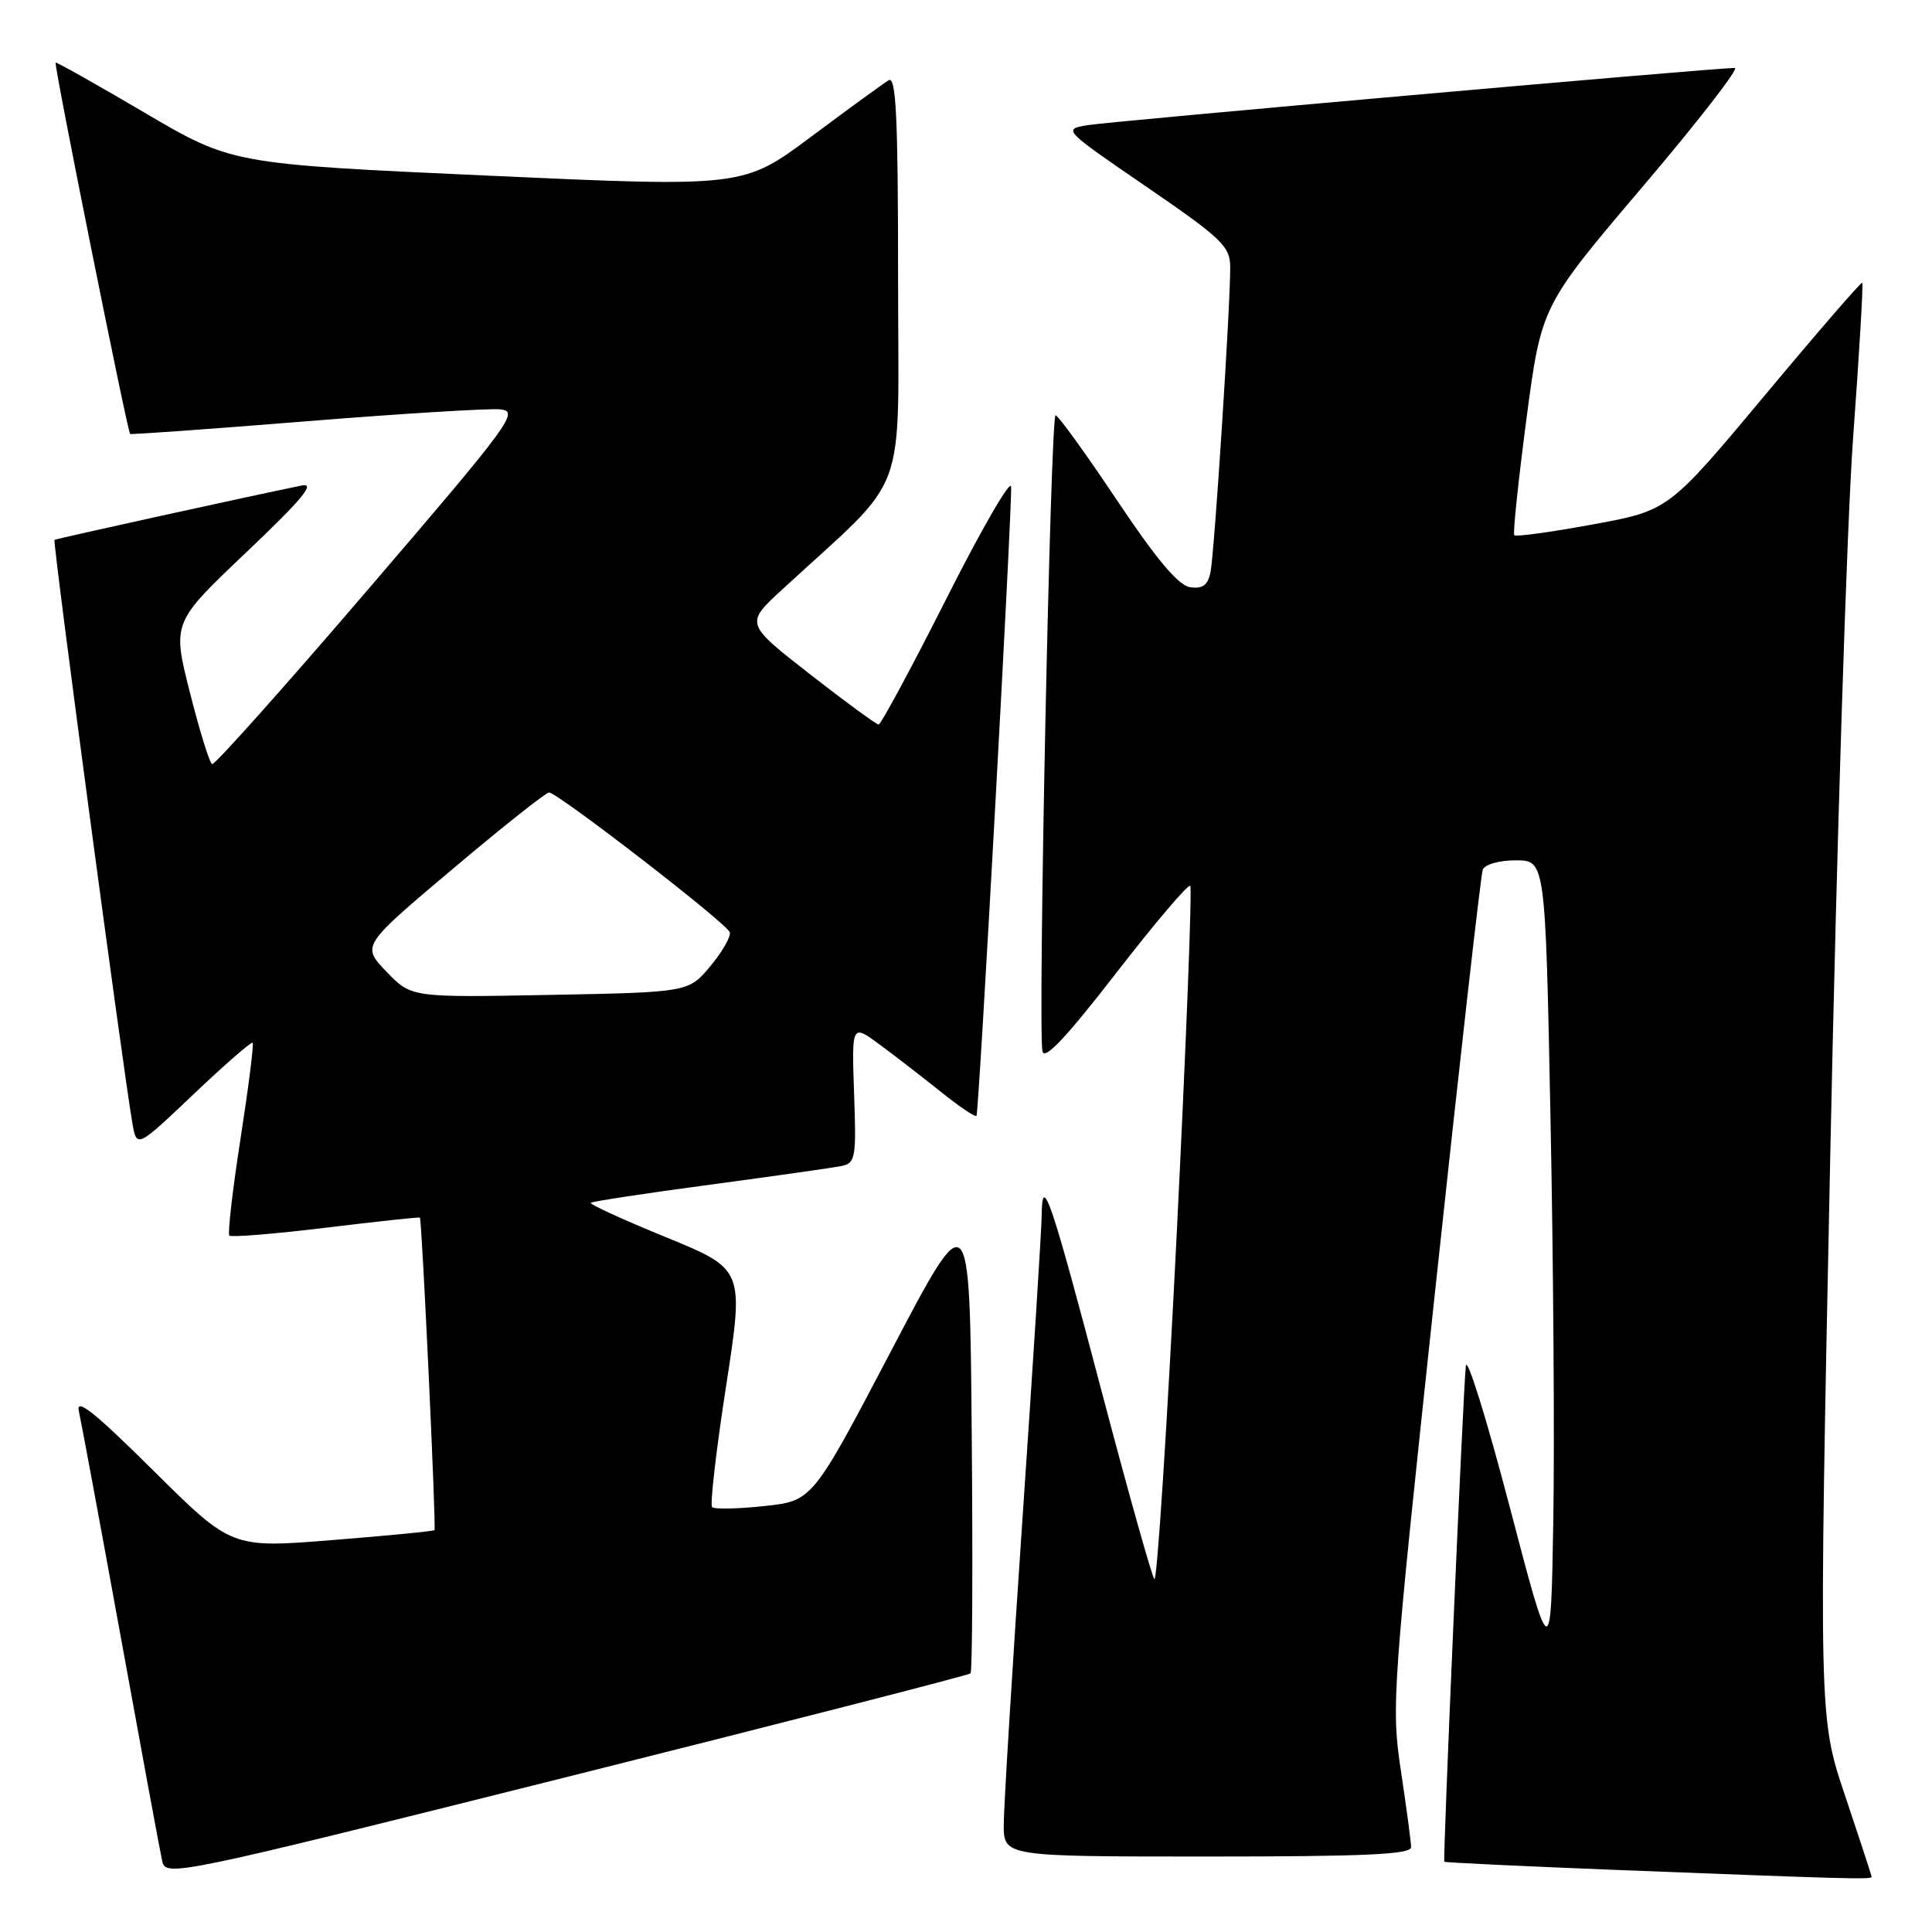<?xml version="1.0" encoding="UTF-8" standalone="no"?>
<!DOCTYPE svg PUBLIC "-//W3C//DTD SVG 1.1//EN" "http://www.w3.org/Graphics/SVG/1.1/DTD/svg11.dtd" >
<svg xmlns="http://www.w3.org/2000/svg" xmlns:xlink="http://www.w3.org/1999/xlink" version="1.1" viewBox="0 0 256 256">
 <g >
 <path fill="currentColor"
d=" M 128.60 221.73 C 128.84 221.50 128.91 207.31 128.76 190.21 C 128.50 159.12 128.50 159.12 118.08 179.00 C 107.65 198.88 107.65 198.88 101.28 199.56 C 97.78 199.94 94.66 200.00 94.36 199.70 C 94.06 199.40 94.89 192.18 96.21 183.67 C 98.60 168.18 98.60 168.18 88.27 163.95 C 82.59 161.63 78.10 159.57 78.28 159.38 C 78.47 159.20 85.57 158.11 94.06 156.98 C 102.55 155.84 110.40 154.73 111.50 154.50 C 113.36 154.12 113.48 153.42 113.17 144.87 C 112.85 135.65 112.85 135.65 116.67 138.49 C 118.78 140.05 122.44 142.88 124.80 144.78 C 127.17 146.67 129.24 148.06 129.39 147.86 C 129.71 147.45 134.11 67.57 133.98 64.50 C 133.93 63.40 130.09 70.04 125.44 79.25 C 120.79 88.46 116.73 96.00 116.42 96.00 C 116.11 96.00 112.01 92.99 107.30 89.32 C 98.74 82.63 98.74 82.63 103.62 78.14 C 120.70 62.38 119.00 66.96 119.00 36.86 C 119.00 15.54 118.74 10.04 117.75 10.63 C 117.06 11.05 112.45 14.41 107.50 18.10 C 98.50 24.81 98.50 24.81 64.61 23.27 C 30.73 21.73 30.73 21.73 19.14 14.92 C 12.77 11.17 7.47 8.19 7.37 8.30 C 7.12 8.56 16.90 57.26 17.24 57.50 C 17.38 57.60 27.85 56.85 40.50 55.83 C 53.15 54.81 64.74 54.10 66.26 54.24 C 68.85 54.48 67.84 55.87 48.86 78.00 C 37.78 90.93 28.44 101.39 28.11 101.25 C 27.77 101.12 26.45 96.84 25.16 91.75 C 22.82 82.50 22.82 82.50 32.66 73.16 C 40.00 66.19 41.87 63.95 40.00 64.33 C 33.49 65.65 7.47 71.37 7.22 71.54 C 6.95 71.72 16.30 141.71 17.54 148.82 C 18.12 152.14 18.12 152.14 25.65 144.99 C 29.79 141.06 33.31 137.99 33.48 138.17 C 33.65 138.35 32.93 144.07 31.87 150.89 C 30.81 157.70 30.15 163.48 30.39 163.72 C 30.64 163.97 36.39 163.50 43.17 162.68 C 49.95 161.85 55.56 161.25 55.64 161.34 C 55.91 161.65 57.82 202.50 57.57 202.75 C 57.44 202.89 51.33 203.49 44.00 204.07 C 30.68 205.14 30.68 205.14 20.28 194.82 C 12.50 187.10 10.02 185.13 10.45 187.00 C 10.76 188.38 13.27 201.88 16.02 217.00 C 18.77 232.12 21.23 245.46 21.50 246.64 C 21.97 248.72 23.38 248.43 75.08 235.47 C 104.28 228.15 128.36 221.97 128.60 221.73 Z  M 248.00 248.70 C 248.00 248.53 246.42 243.71 244.50 237.99 C 240.99 227.58 240.99 227.58 242.52 153.04 C 243.36 112.04 244.72 69.32 245.54 58.10 C 246.36 46.88 246.91 37.59 246.76 37.46 C 246.62 37.33 240.78 44.07 233.80 52.44 C 221.09 67.65 221.09 67.65 211.05 69.49 C 205.52 70.51 200.84 71.15 200.65 70.92 C 200.45 70.69 201.18 63.76 202.26 55.52 C 204.24 40.54 204.24 40.54 217.63 24.77 C 225.00 16.10 230.50 9.00 229.87 9.00 C 227.22 9.00 147.23 16.07 144.15 16.58 C 140.81 17.13 140.82 17.15 151.90 24.74 C 161.96 31.64 163.00 32.64 163.01 35.43 C 163.03 40.53 160.91 73.33 160.40 75.81 C 160.05 77.53 159.36 78.05 157.71 77.81 C 156.16 77.59 153.27 74.17 148.00 66.28 C 143.88 60.11 140.22 55.05 139.87 55.03 C 139.19 55.00 137.51 136.33 138.13 139.30 C 138.39 140.55 141.30 137.45 147.86 128.98 C 153.01 122.33 157.44 117.11 157.71 117.38 C 157.98 117.65 157.16 138.59 155.90 163.93 C 154.63 189.26 153.31 209.66 152.96 209.25 C 152.62 208.84 149.49 197.70 146.01 184.50 C 139.22 158.72 138.08 155.38 138.03 161.00 C 138.01 162.93 136.87 180.93 135.50 201.00 C 134.13 221.07 133.01 239.41 133.00 241.75 C 133.00 246.00 133.00 246.00 160.00 246.00 C 180.94 246.00 187.00 245.72 186.98 244.75 C 186.97 244.06 186.36 239.52 185.63 234.66 C 184.34 226.10 184.48 224.11 190.15 171.16 C 193.37 141.10 196.21 115.94 196.47 115.25 C 196.73 114.54 198.64 114.00 200.85 114.00 C 204.77 114.00 204.77 114.00 205.45 148.25 C 205.83 167.09 206.00 191.05 205.82 201.50 C 205.50 220.50 205.50 220.50 200.00 199.50 C 196.97 187.95 194.38 179.62 194.23 181.00 C 193.86 184.52 191.17 246.46 191.38 246.69 C 191.48 246.80 201.89 247.29 214.53 247.79 C 244.44 248.96 248.00 249.06 248.00 248.70 Z  M 51.21 128.75 C 47.91 125.32 47.91 125.32 59.96 115.16 C 66.58 109.57 72.34 105.01 72.75 105.01 C 73.91 105.03 96.34 122.37 96.70 123.53 C 96.87 124.09 95.72 126.11 94.13 128.02 C 91.23 131.48 91.23 131.48 72.87 131.83 C 54.50 132.18 54.50 132.18 51.21 128.75 Z "/>
</g>
</svg>